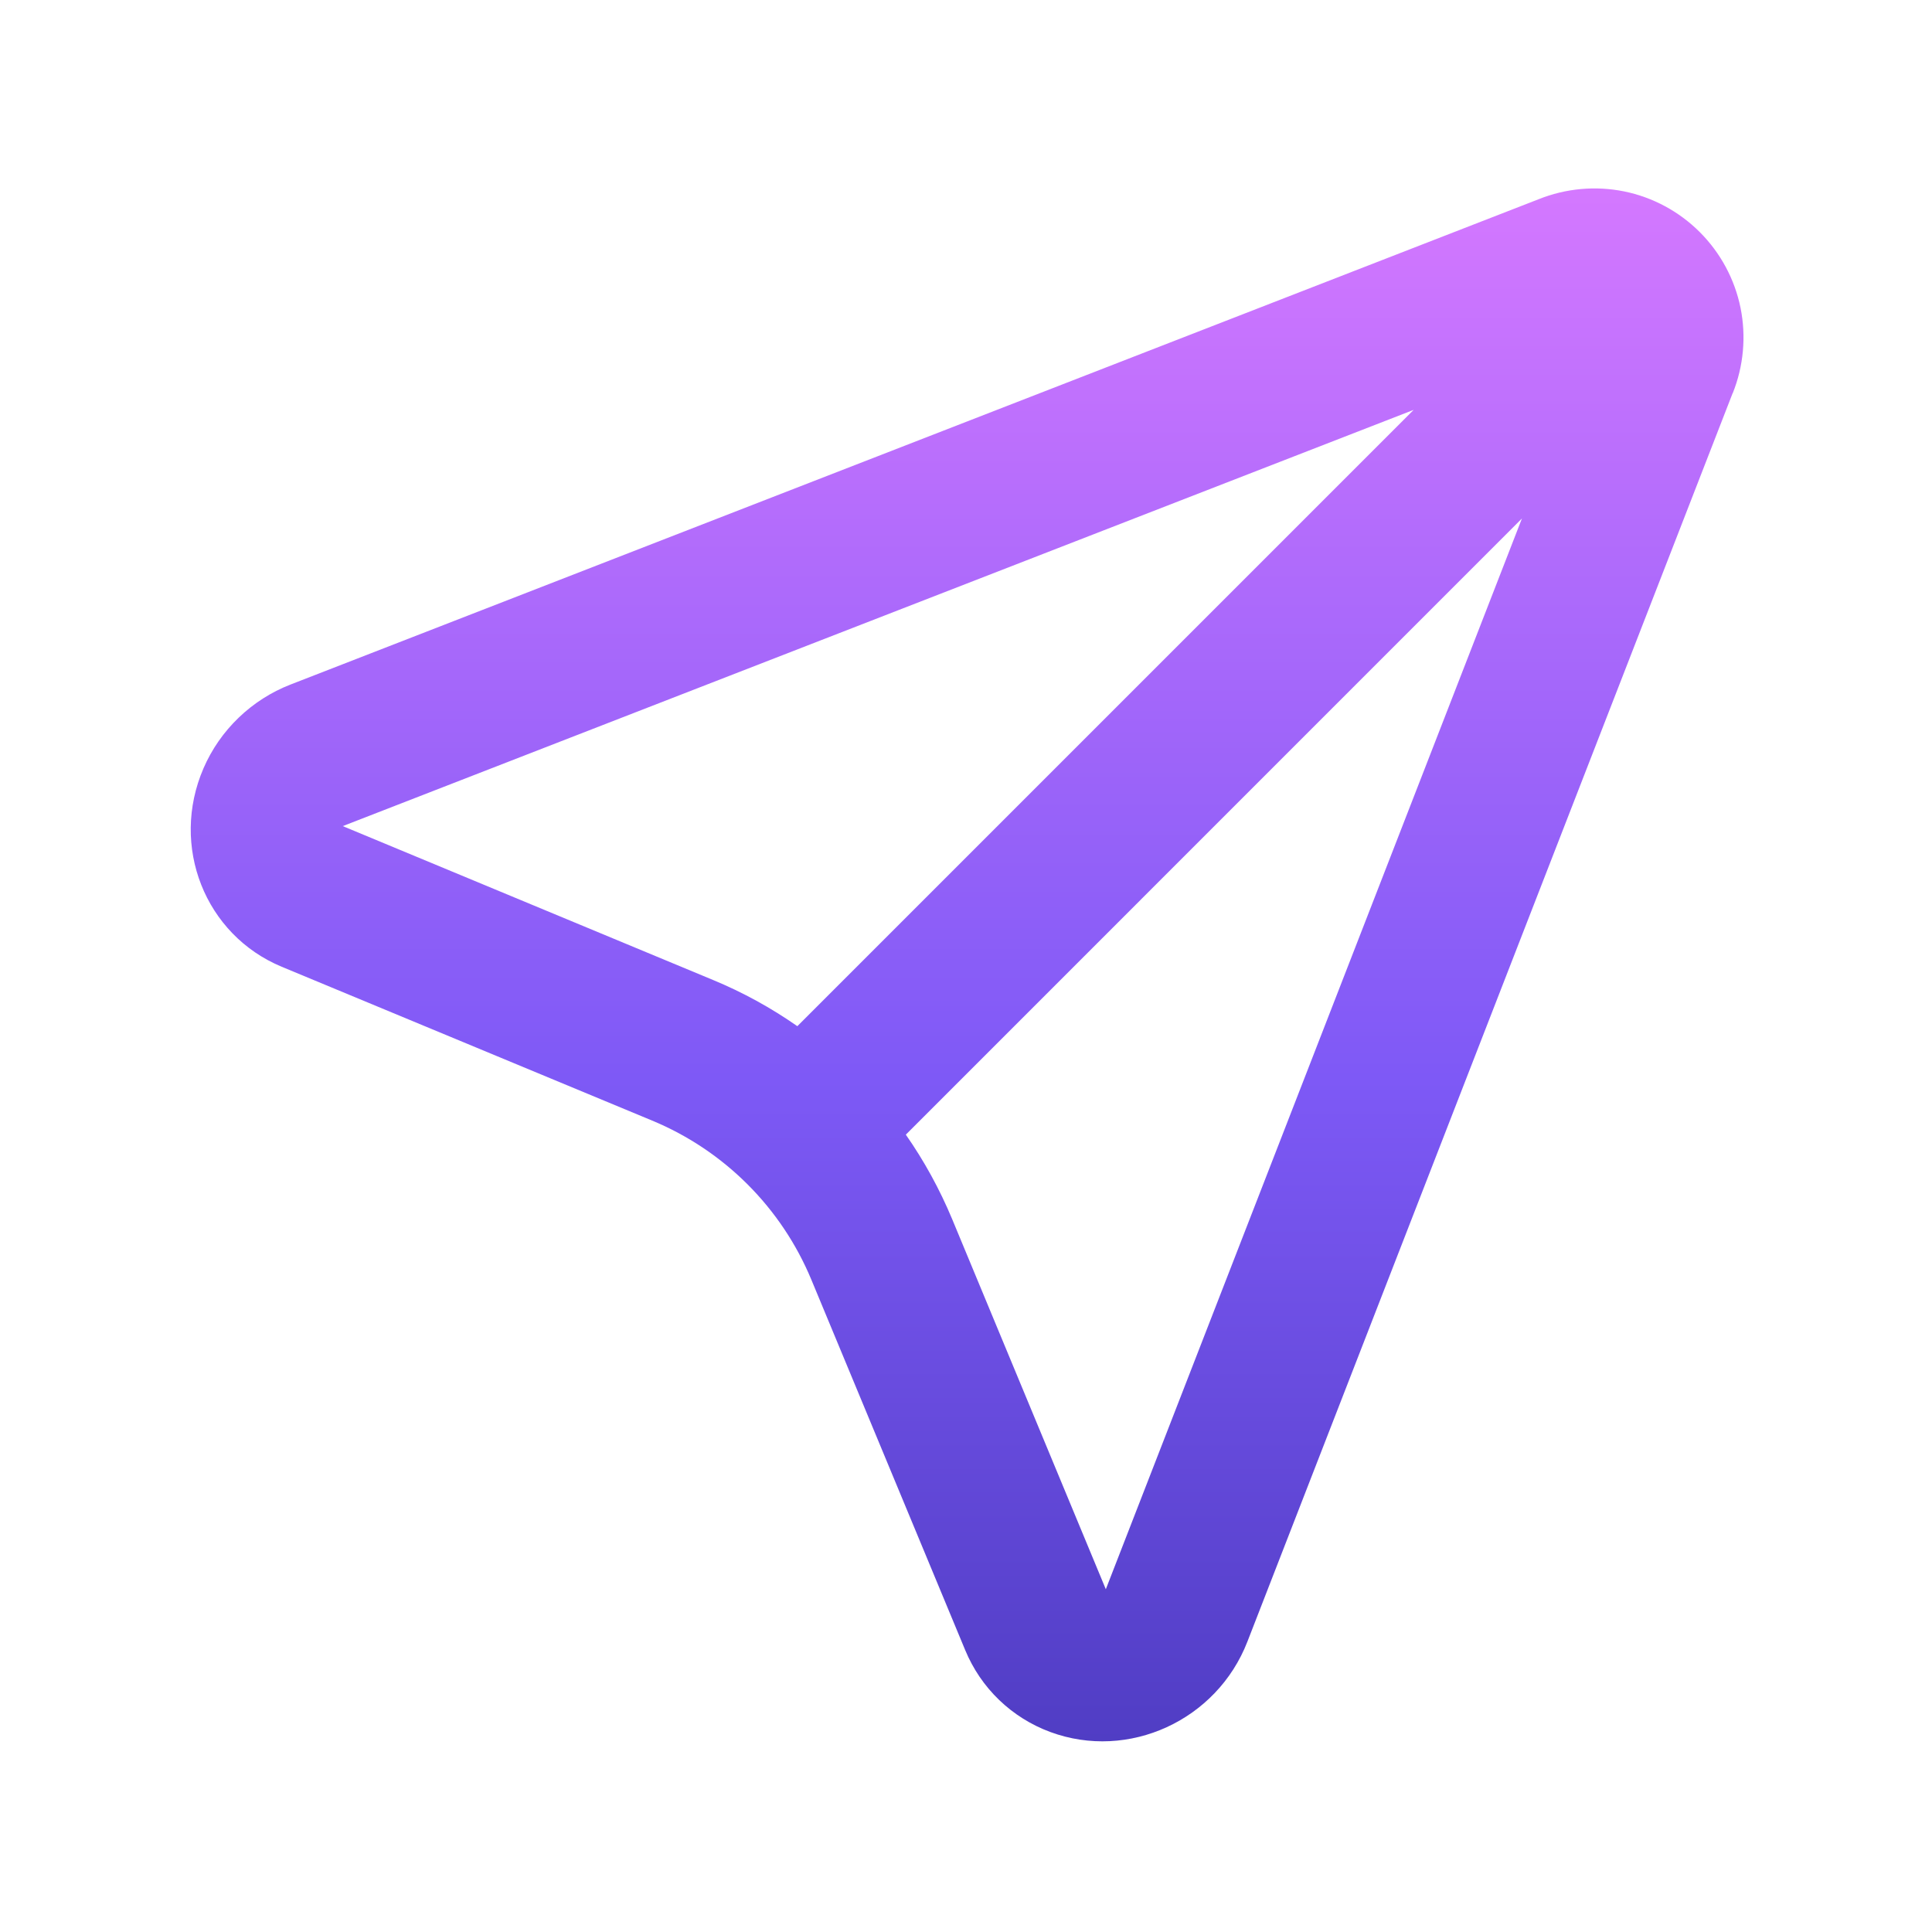 <svg width="27" height="27" viewBox="0 0 27 27" fill="none" xmlns="http://www.w3.org/2000/svg">
<path d="M21.27 7.245L12.659 15.857C12.914 16.222 13.131 16.617 13.306 17.036L15.454 22.21L21.27 7.244V7.245ZM11.143 14.341L19.756 5.728L4.79 11.545L9.964 13.695C10.38 13.867 10.775 14.084 11.143 14.341ZM24.213 5.497L17.433 22.941C17.006 24.043 15.771 24.609 14.678 24.205C14.412 24.107 14.168 23.954 13.964 23.758C13.759 23.561 13.598 23.324 13.489 23.061L11.34 17.887C10.922 16.879 10.121 16.078 9.113 15.66L3.938 13.511C2.864 13.065 2.374 11.824 2.844 10.737C2.959 10.471 3.126 10.231 3.335 10.03C3.543 9.83 3.789 9.672 4.059 9.567L21.503 2.784C21.882 2.632 22.298 2.594 22.698 2.675C23.099 2.757 23.466 2.955 23.755 3.244C24.044 3.533 24.242 3.9 24.324 4.301C24.405 4.701 24.367 5.117 24.215 5.496L24.213 5.497Z" fill="url(#paint0_linear_52_2851)"/>
<defs>
<linearGradient id="paint0_linear_52_2851" x1="13.516" y1="2.633" x2="13.516" y2="24.336" gradientUnits="userSpaceOnUse">
<stop stop-color="#D478FF"/>
<stop offset="0.573" stop-color="#7E59F6"/>
<stop offset="1" stop-color="#503DC4"/>
</linearGradient>
</defs>
</svg>
